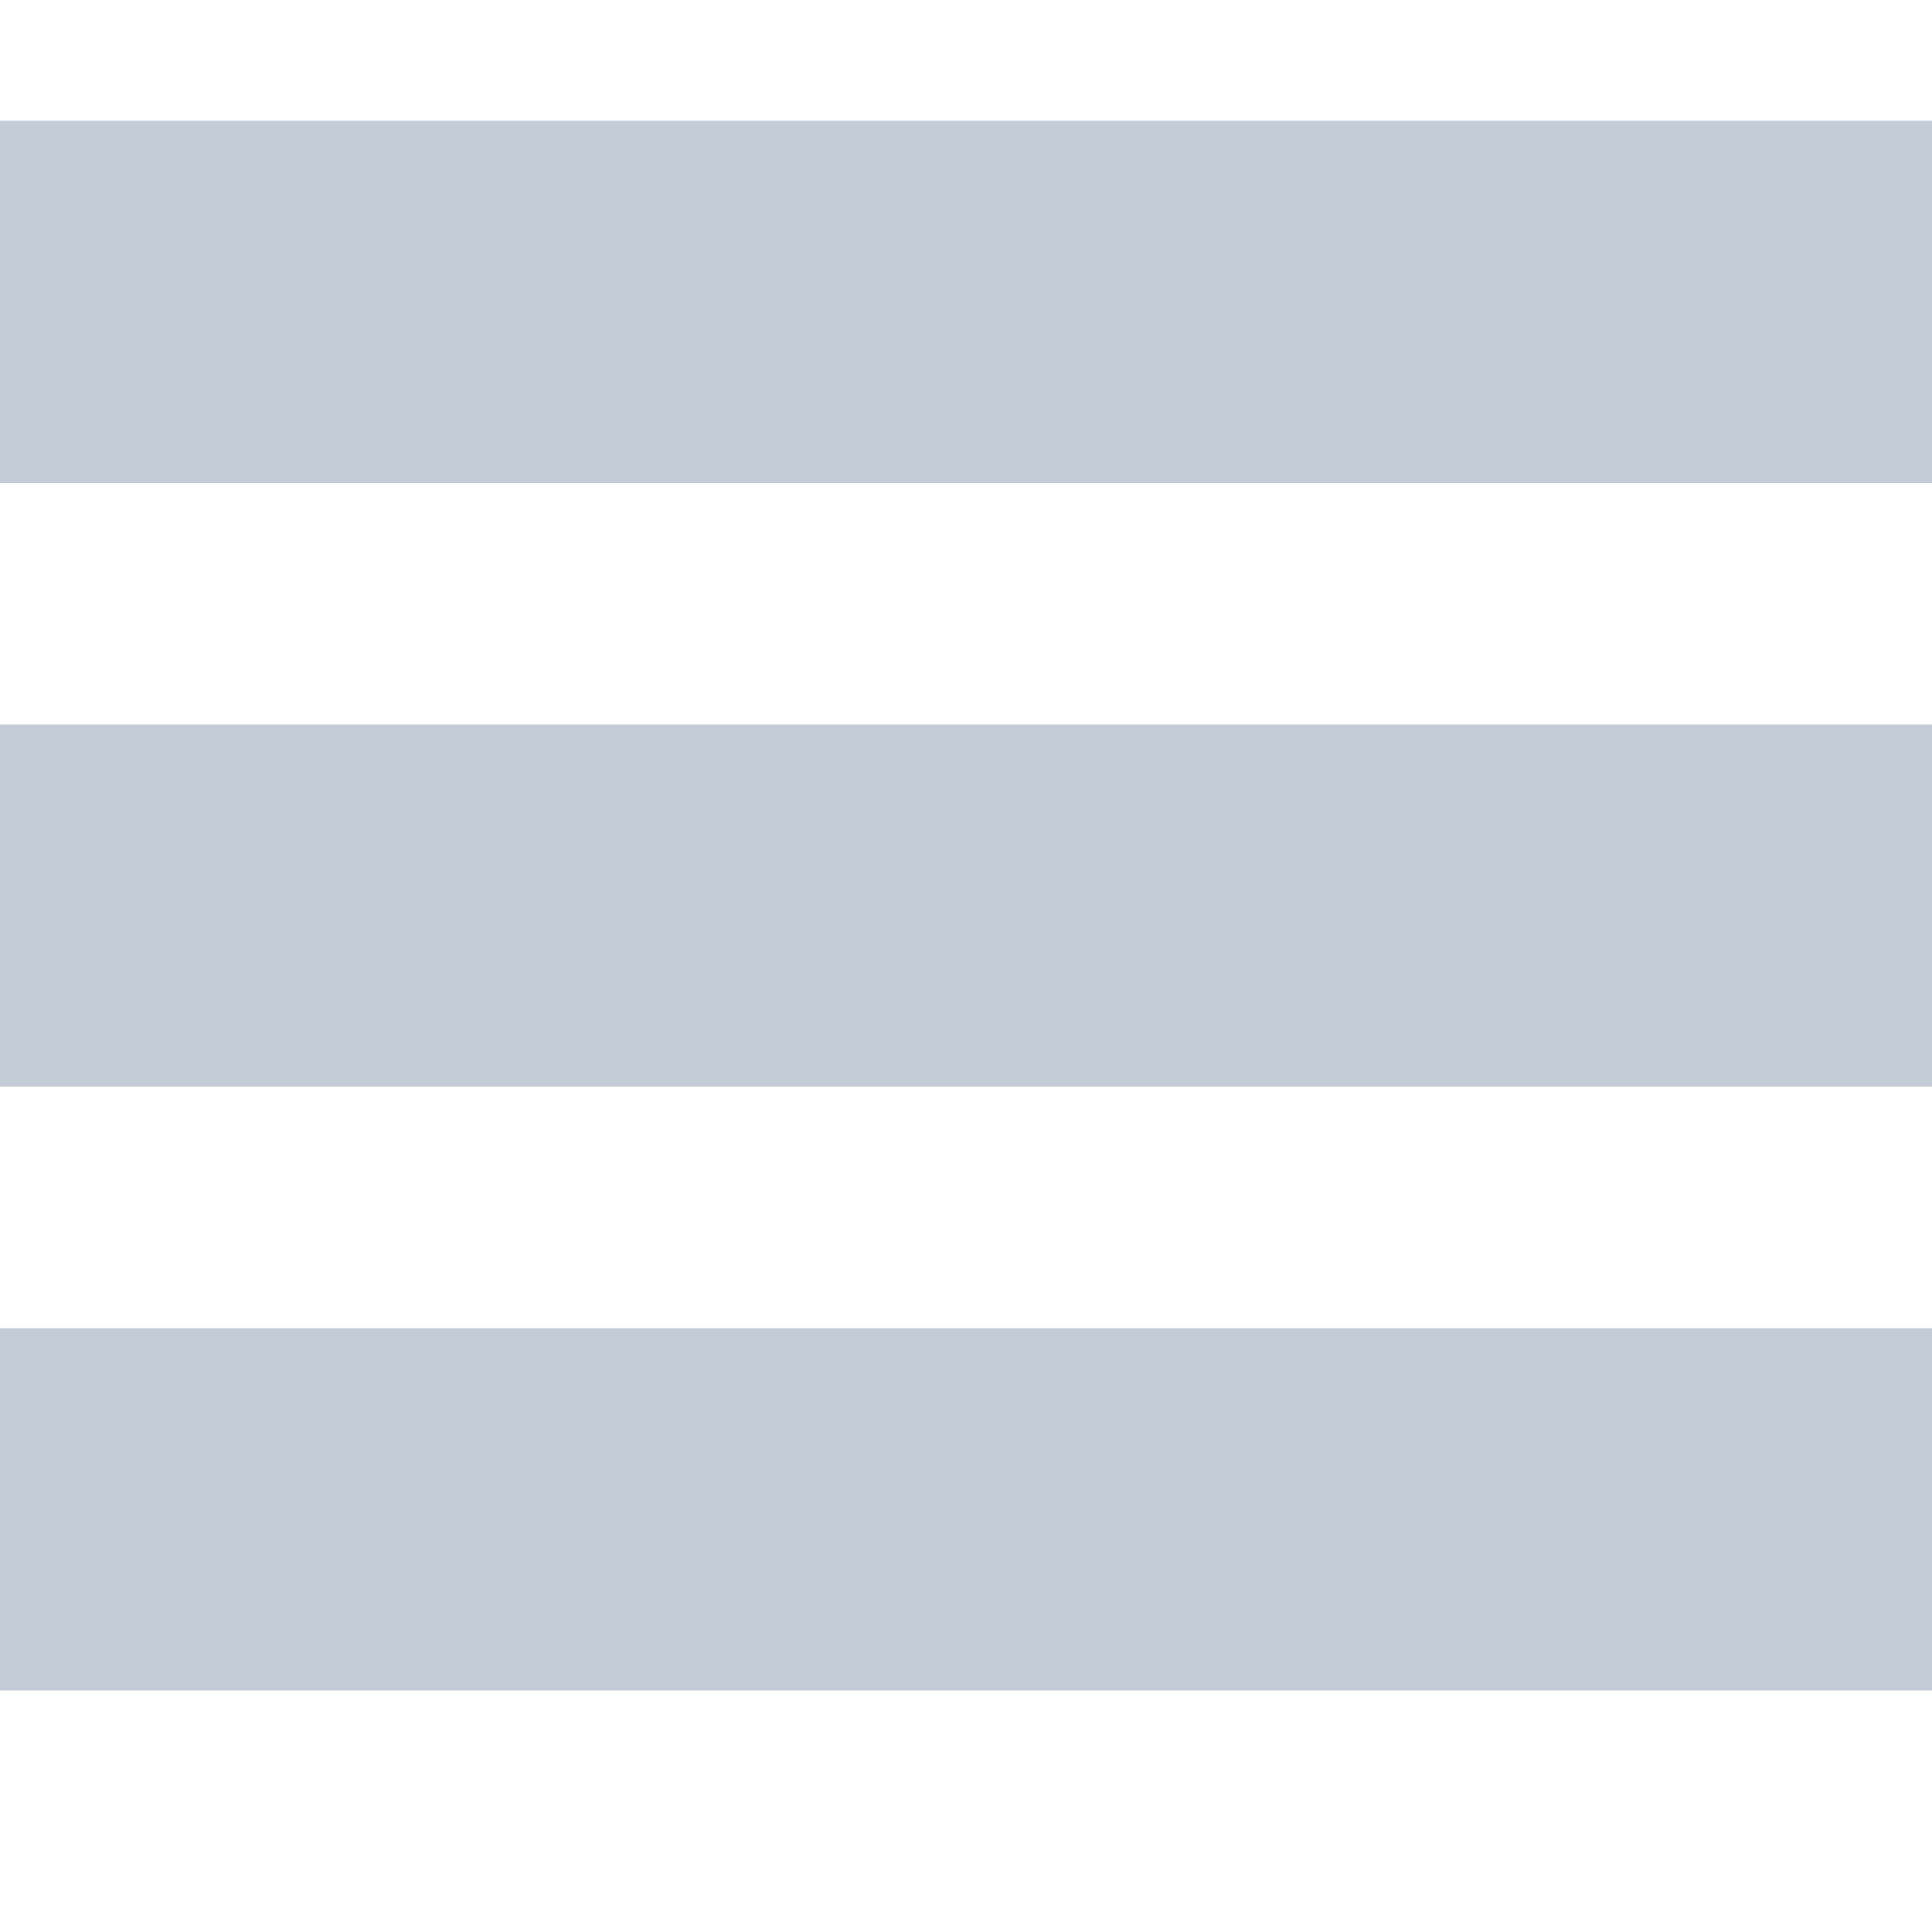 <?xml version="1.0"?>
<svg xmlns="http://www.w3.org/2000/svg" xmlns:xlink="http://www.w3.org/1999/xlink" version="1.1" width="512px" height="512px" viewBox="0 0 16 16"><g><path fill="#C2CBD6" d="M0 1h16v3h-16v-3z" data-original="#444444" class="active-path" data-old_color="#444444"/><path fill="#C2CBD6" d="M0 6h16v3h-16v-3z" data-original="#444444" class="active-path" data-old_color="#444444"/><path fill="#C2CBD6" d="M0 11h16v3h-16v-3z" data-original="#444444" class="active-path" data-old_color="#444444"/></g> </svg>
